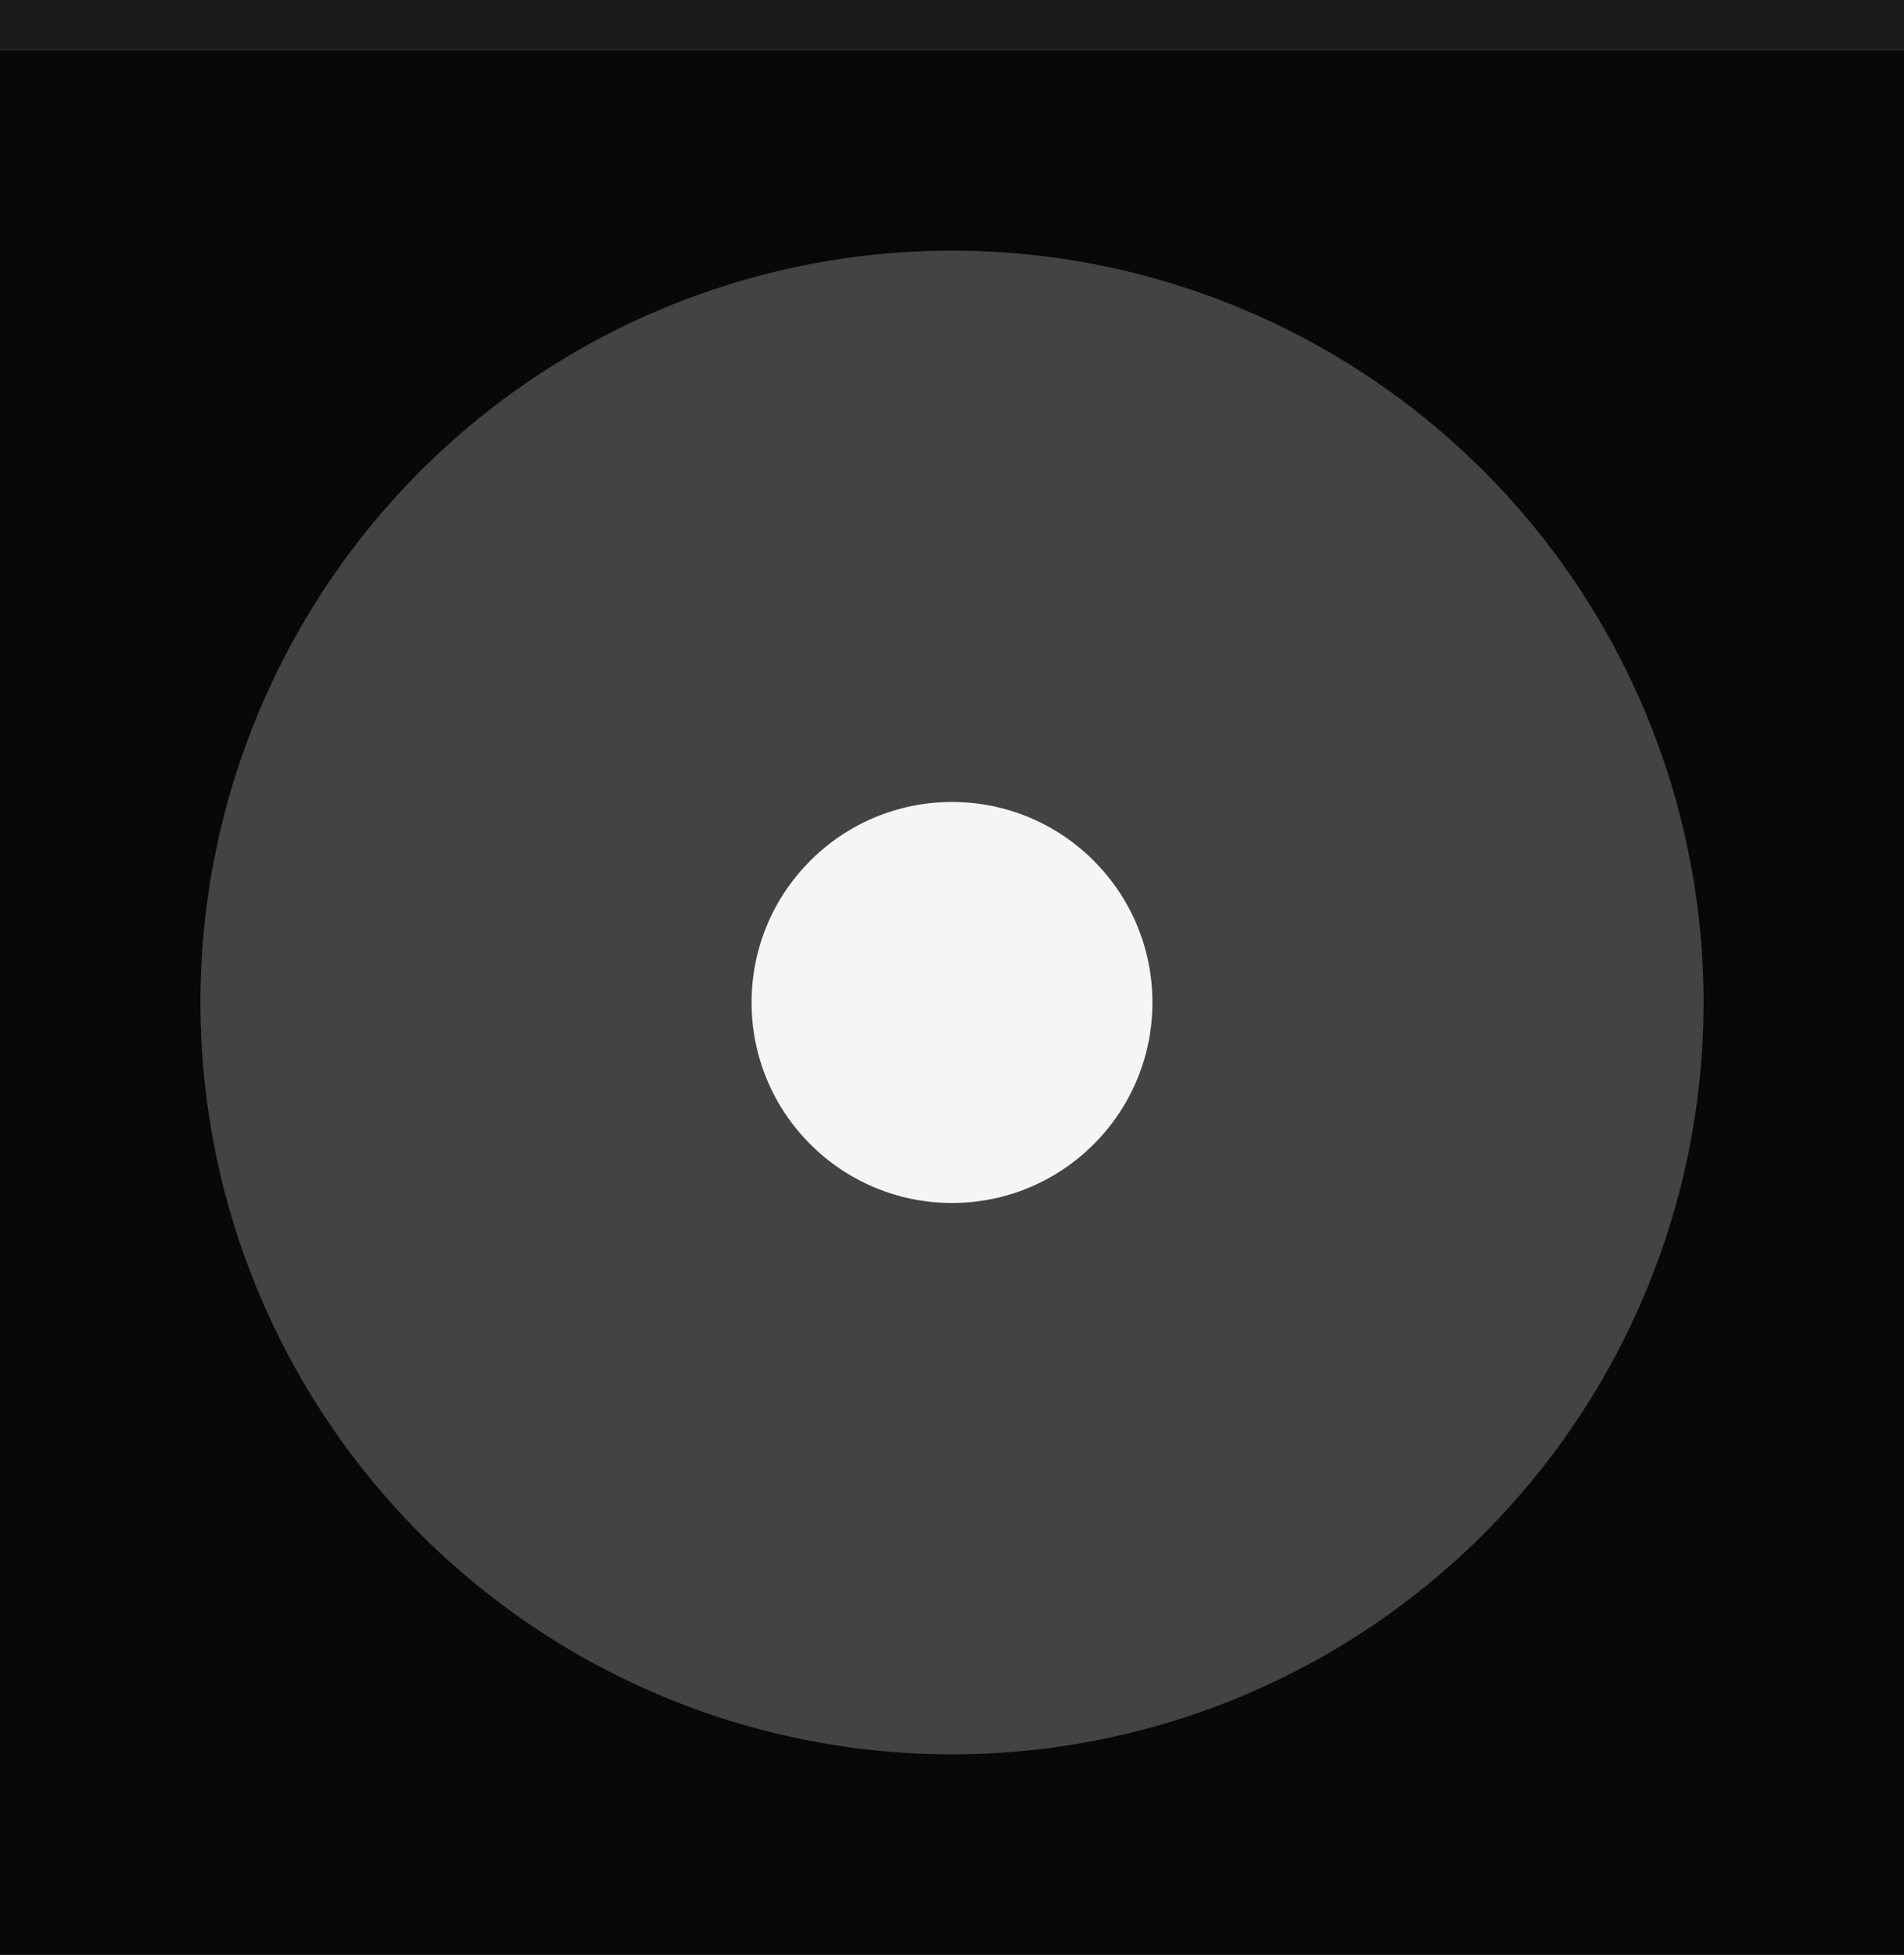 <?xml version="1.0" encoding="UTF-8" standalone="no"?>
<!-- Created with Inkscape (http://www.inkscape.org/) -->

<svg
   xmlns:dc="http://purl.org/dc/elements/1.1/"
   xmlns:cc="http://creativecommons.org/ns#"
   xmlns:rdf="http://www.w3.org/1999/02/22-rdf-syntax-ns#"
   xmlns:svg="http://www.w3.org/2000/svg"
   xmlns="http://www.w3.org/2000/svg"
   xmlns:sodipodi="http://sodipodi.sourceforge.net/DTD/sodipodi-0.dtd"
   xmlns:inkscape="http://www.inkscape.org/namespaces/inkscape"
   width="38"
   height="39"
   viewBox="0 0 38 39"
   id="svg4142"
   version="1.1"
   inkscape:version="0.92.4 (5da689c313, 2019-01-14)"
   sodipodi:docname="stick-toggled-pressed.svg">
  <rect x="0" y="0" width="38" height="39" fill="#808080" stroke="none"/>
  <defs
     id="defs4144" />
  <sodipodi:namedview
     id="base"
     pagecolor="#1b1b1b"
     bordercolor="#666666"
     borderopacity="1.0"
     inkscape:pageopacity="0.0"
     inkscape:pageshadow="2"
     inkscape:zoom="7.919596"
     inkscape:cx="26.259341"
     inkscape:cy="36.222687"
     inkscape:document-units="px"
     inkscape:current-layer="layer1"
     showgrid="true"
     units="px"
     inkscape:window-width="1920"
     inkscape:window-height="1022"
     inkscape:window-x="0"
     inkscape:window-y="32"
     inkscape:window-maximized="1"
     inkscape:document-rotation="0">
    <inkscape:grid
       type="xygrid"
       id="grid4690" />
  </sodipodi:namedview>
  <g
     inkscape:label="Layer 1"
     inkscape:groupmode="layer"
     id="layer1"
     transform="translate(0,-1013.362)">
    <rect
       style="opacity:1;fill:#080808;fill-opacity:1;fill-rule:evenodd;stroke:none;stroke-width:4.258;stroke-linecap:butt;stroke-linejoin:miter;stroke-miterlimit:4;stroke-dasharray:none;stroke-dashoffset:478.437;stroke-opacity:1"
       id="rect4741"
       width="38"
       height="38"
       x="0"
       y="1014.362" />
    <circle
       style="fill:#f5f5f5;fill-opacity:0.25;stroke:none;stroke-width:0.75;stroke-linejoin:miter;stroke-miterlimit:4;stroke-dasharray:none;stroke-opacity:1"
       id="path2994"
       cx="1033.362"
       cy="-19"
       transform="rotate(90)"
       r="15" />
    <rect
       style="opacity:1;fill:#1b1b1b;fill-opacity:1;fill-rule:evenodd;stroke:none;stroke-width:3.454;stroke-linecap:butt;stroke-linejoin:miter;stroke-miterlimit:4;stroke-dasharray:none;stroke-dashoffset:478.437;stroke-opacity:1"
       id="rect4959"
       width="38"
       height="1"
       x="0"
       y="1013.362" />
    <circle
       style="opacity:1;fill:#f5f5f5;fill-opacity:1;fill-rule:nonzero;stroke:none;stroke-width:3.66;stroke-linecap:butt;stroke-linejoin:miter;stroke-miterlimit:4;stroke-dasharray:none;stroke-dashoffset:478.437;stroke-opacity:1"
       id="path4377"
       cx="19"
       cy="1033.362"
       r="4" />
  </g>
</svg>
